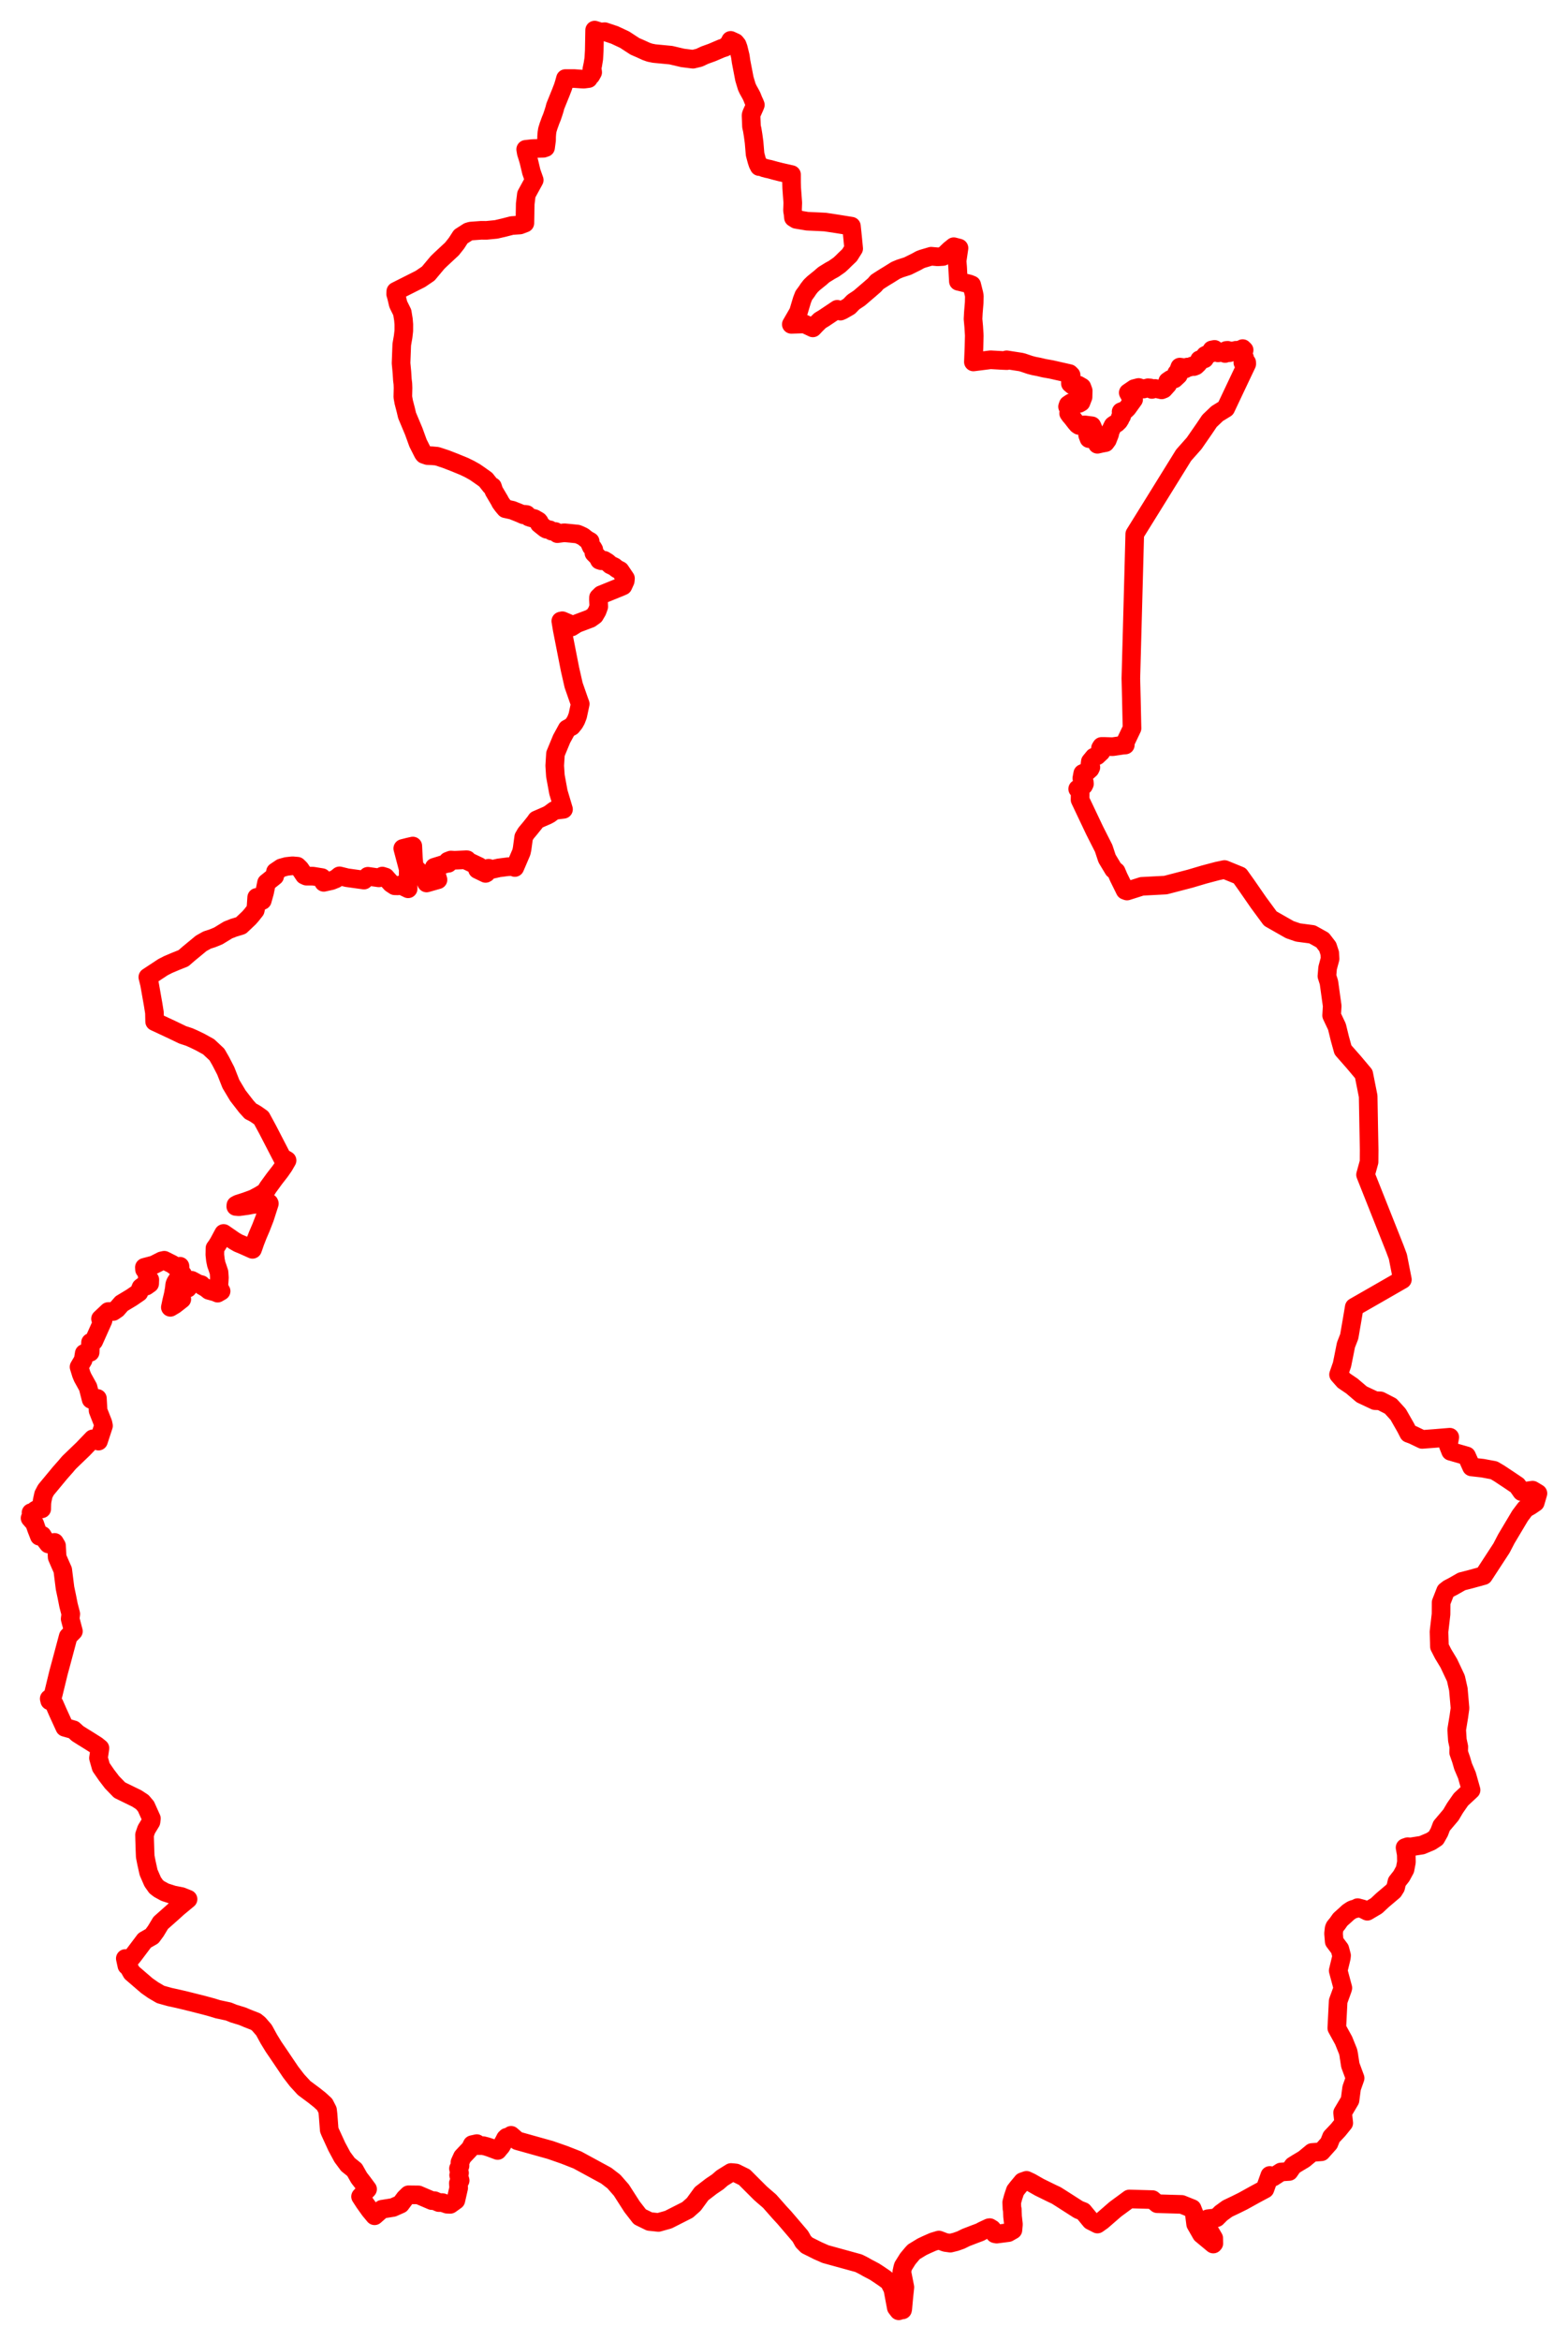 <svg width="260.683" height="388.924" xmlns="http://www.w3.org/2000/svg"><polygon points="5,252.229 5.634,252.952 5.708,253.056 5.772,253.173 6.063,254.006 6.542,255.235 7.023,255.087 7.281,255.524 8.044,256.521 9.07,256.255 9.398,256.809 9.505,258.728 9.993,259.856 10.434,260.851 10.811,263.859 11.117,265.3 11.393,266.699 11.768,268.143 11.666,268.972 12.205,271.019 11.336,271.901 10.244,275.991 9.733,277.875 8.834,281.575 8.43,282.07 8.184,282.226 8.27,282.579 8.474,282.496 8.772,282.742 9.022,283.109 9.638,284.517 10.767,286.983 11.473,287.181 12.222,287.391 12.894,288.01 13.701,288.521 14.78,289.187 16.044,289.989 16.616,290.448 16.372,292.086 16.799,293.592 17.704,294.904 18.622,296.107 19.884,297.408 22.749,298.806 23.658,299.401 24.266,300.117 25.174,302.136 25.102,302.687 24.337,303.943 24.028,304.842 24.049,305.723 24.098,307.28 24.145,308.45 24.359,309.538 24.698,311.072 25.383,312.648 25.966,313.471 26.468,313.856 27.427,314.381 28.788,314.819 30.147,315.087 30.206,315.105 31.263,315.53 29.583,316.921 28.514,317.886 26.717,319.476 25.895,320.838 25.271,321.686 24.044,322.386 22.197,324.838 21.678,325.474 20.833,325.391 21.095,326.592 21.241,326.571 21.908,327.748 24.428,329.916 25.463,330.642 26.695,331.364 28.213,331.788 29.247,332.011 30.26,332.245 31.582,332.567 33.831,333.135 35.281,333.527 36.223,333.819 37.991,334.197 38.847,334.544 40.316,334.993 41.061,335.31 42.523,335.885 43.002,336.268 43.878,337.275 44.7,338.779 45.493,340.073 46.245,341.172 48.346,344.283 49.376,345.616 50.559,346.908 52.228,348.147 53.177,348.903 53.972,349.634 54.452,350.569 54.534,351.257 54.734,353.859 54.907,354.281 55.994,356.651 56.92,358.373 57.846,359.621 58.944,360.504 59.695,361.832 60.305,362.62 61.112,363.709 59.945,364.943 60.588,365.932 61.496,367.202 62.271,368.133 63.505,367.05 65.339,366.756 66.599,366.197 67.326,365.221 67.915,364.647 69.569,364.666 71.78,365.612 72.243,365.623 72.955,365.94 73.556,365.944 74.316,366.214 74.855,366.235 75.787,365.567 76.256,363.506 76.199,362.729 76.502,362.273 76.251,361.397 76.398,361.029 76.221,360.298 76.48,359.837 76.464,359.255 76.875,358.349 78.187,356.955 78.501,356.316 79.273,356.146 79.478,356.475 80.315,356.479 80.899,356.628 81.404,356.79 82.735,357.287 83.128,356.803 83.313,356.604 83.786,355.773 84.036,355.282 84.23,355.095 84.397,355.048 84.585,355.1 84.713,355.177 84.971,354.764 86.015,355.668 91.512,357.207 93.841,358.019 95.997,358.866 100.784,361.468 102.057,362.445 103.308,363.875 105.08,366.637 106.372,368.299 107.977,369.083 109.462,369.239 111.109,368.778 114.303,367.158 115.349,366.228 116.638,364.461 118.253,363.221 119.321,362.502 120.063,361.857 121.532,360.944 121.881,360.97 122.325,361.02 123.763,361.727 126.414,364.376 126.909,364.814 127.945,365.702 129.621,367.601 130.419,368.464 133.063,371.557 133.552,372.432 134.14,373.028 135.963,373.939 137.243,374.504 142.757,376.02 143.543,376.417 144.24,376.81 145.373,377.405 146.063,377.854 146.994,378.486 147.811,379.09 148.433,380.317 149.009,383.393 149.416,383.924 149.812,383.786 150.047,383.777 150.087,383.596 150.109,383.334 150.139,383 150.269,381.602 150.349,380.842 150.438,380.003 149.932,377.442 150.077,376.774 150.152,376.518 150.924,375.285 151.682,374.379 151.927,374.12 153.279,373.296 154.048,372.931 155.127,372.456 156.092,372.164 157.152,372.567 157.996,372.683 158.89,372.462 159.745,372.161 160.587,371.744 162.01,371.196 162.93,370.852 163.319,370.636 163.992,370.32 164.413,370.124 164.548,370.102 164.928,370.336 165.404,371.121 165.697,371.179 167.634,370.93 168.4,370.494 168.487,369.554 168.341,368.248 168.294,367.056 168.241,366.945 168.199,365.911 168.425,365.063 168.792,363.961 169.185,363.453 169.994,362.48 170.663,362.248 171.388,362.587 172.812,363.398 174.954,364.449 175.595,364.747 176.234,365.149 179.314,367.119 180.086,367.418 181.345,368.946 182.449,369.508 183.254,368.939 185.421,367.055 187.75,365.342 191.592,365.448 192.394,366.129 196.461,366.244 198.198,366.941 198.567,367.87 198.779,369.523 199.739,371.196 201.708,372.83 201.805,372.718 201.785,371.855 201.153,370.772 200.478,369.033 200.797,368.629 202.268,368.452 203.004,367.714 204.067,366.943 205.428,366.295 206.645,365.692 208.806,364.496 210.3,363.699 211.11,361.433 211.654,361.71 212.96,360.861 214.318,360.771 214.973,359.827 215.605,359.431 216.801,358.715 218.131,357.615 219.688,357.5 220.948,356.084 221.359,355.049 221.889,354.493 222.478,353.862 223.404,352.717 223.209,351.018 224.444,348.931 224.708,346.917 225.291,345.266 224.49,343.102 224.326,342.007 224.292,341.839 224.253,341.49 224.13,340.869 223.381,339.012 222.246,336.951 222.471,332.481 223.177,330.538 223.251,330.28 222.48,327.407 222.996,325.266 223.037,324.892 222.752,323.811 221.816,322.563 221.706,321.236 221.791,320.453 221.823,320.334 221.909,320.129 222.361,319.572 222.793,318.957 222.845,318.894 223.542,318.271 224.172,317.692 224.7,317.343 224.97,317.226 225.716,317.02 225.714,316.94 226.598,317.177 227.318,317.54 228.837,316.642 229.875,315.674 231.668,314.155 232.028,313.584 232.243,312.644 232.99,311.695 233.588,310.592 233.822,309.37 233.797,308.109 233.595,306.966 234.038,306.813 234.513,306.852 236.402,306.555 237.895,305.925 238.728,305.376 239.285,304.388 239.67,303.365 241.217,301.536 241.903,300.377 242.886,298.963 244.568,297.401 243.879,294.961 243.237,293.453 242.919,292.356 242.502,291.158 242.529,290.21 242.289,289.093 242.179,287.379 242.536,285.196 242.73,283.806 242.455,280.654 242.044,278.834 240.872,276.347 239.924,274.777 239.31,273.573 239.237,271.105 239.448,269.283 239.575,268.193 239.58,267.585 239.588,266.24 240.331,264.341 240.827,263.955 241.578,263.566 243.017,262.746 244.423,262.387 246.648,261.776 249.632,257.202 250.429,255.664 252.72,251.824 253.596,250.664 254.461,250.166 255.243,249.63 255.683,248.115 254.792,247.579 252.979,247.833 252.254,246.8 250.959,245.927 249.26,244.801 248.383,244.282 246.499,243.929 244.643,243.72 243.82,241.885 241.17,241.124 240.779,240.148 241.028,238.783 238.401,239.001 236.438,239.146 234.872,238.393 234.196,238.145 233.701,237.183 232.444,234.983 231.201,233.619 229.492,232.74 228.608,232.708 226.383,231.663 224.76,230.282 223.429,229.38 222.539,228.375 223.107,226.737 223.317,225.712 223.766,223.461 224.311,222.062 224.797,219.248 225.145,217.176 226.701,216.286 228.931,215.009 233.147,212.586 232.401,208.787 231.911,207.474 231.255,205.819 227.024,195.173 227.609,193.043 227.624,191.021 227.545,186.866 227.459,182.117 226.73,178.447 225.054,176.458 223.274,174.435 222.756,172.568 222.271,170.582 221.385,168.708 221.481,167.138 220.936,163.217 220.603,162.172 220.718,160.815 221.127,159.296 221.076,158.373 220.727,157.3 219.877,156.195 218.153,155.235 215.8,154.926 214.423,154.452 211.192,152.614 209.232,149.954 207.219,147.047 206.114,145.498 203.577,144.465 202.371,144.719 200.181,145.299 197.871,145.984 193.775,147.051 189.829,147.258 188.224,147.769 187.367,148.039 187.05,147.922 185.972,145.739 185.569,144.793 185.129,144.441 184.908,144.071 184.62,143.595 184.33,143.112 184.048,142.646 183.487,140.945 181.966,137.94 181.254,136.439 179.561,132.87 179.582,131.477 179.167,131.074 179.59,130.828 180.159,130.505 180.292,130.234 180.265,129.936 180.036,129.6 179.857,129.306 180.006,128.502 180.778,128.165 181.227,127.757 181.359,127.484 181.21,127.026 181.27,126.534 181.881,125.788 182.387,125.566 182.871,125.107 183.049,124.95 182.956,124.302 183.132,124.013 183.533,124.011 184.987,124.057 186.726,123.799 187.082,123.779 187.076,123.357 188.201,120.999 188.146,118.574 188.091,116.045 188.007,112.723 188.187,106.139 188.335,100.666 188.476,95.439 188.655,88.726 191.739,83.763 194.976,78.541 196.779,75.631 198.526,73.66 200.242,71.183 201.085,69.931 202.356,68.718 203.78,67.843 205.538,64.127 207.276,60.465 207.269,60.221 206.624,60.232 206.635,60.119 206.687,59.719 206.919,59.453 206.799,59.259 206.471,59.24 206.387,59.012 206.663,58.45 206.839,58.16 206.594,57.919 206.351,58.06 205.706,58.217 205.467,58.196 205.229,58.328 204.903,58.298 204.455,58.591 204.338,58.605 204.11,58.202 203.878,58.219 203.741,58.65 203.672,58.729 203.356,58.412 202.984,58.551 202.502,58.626 202.25,58.409 202.185,58.28 201.92,58.05 201.476,58.135 201.455,58.625 201.342,58.678 200.96,58.749 200.552,58.967 200.377,59.049 200.337,59.492 200.255,59.617 199.573,59.717 199.428,59.775 199.298,60.27 199.098,60.495 198.79,60.782 198.485,60.902 198.198,60.802 197.791,61 197.392,60.985 197.05,61.285 196.831,61.205 196.614,61.054 196.145,60.989 195.866,61.739 195.608,62.013 195.615,62.137 195.911,62.33 195.244,62.955 194.604,63.029 194.134,63.353 194.211,63.62 194.14,63.884 193.47,64.634 193.124,64.772 192.77,64.69 192.05,64.54 191.501,64.703 191.259,64.459 190.846,64.427 190.123,64.636 189.302,64.377 188.567,64.563 187.574,65.241 187.826,65.703 188.468,66.369 187.42,67.821 187.104,68.128 186.387,68.409 186.481,69.137 186.248,69.327 186.217,69.636 185.99,69.994 185.646,70.327 185.301,70.5 185.057,70.68 185.014,70.754 184.558,71.697 184.495,72.091 184.101,73.102 183.778,73.541 183.149,73.655 182.447,73.815 182.603,72.763 182.36,72.728 181.042,72.875 180.82,72.285 181.019,71.643 181.274,71.408 181.805,71.412 181.668,71.063 181.518,70.739 180.334,70.589 179.371,70.684 179.132,70.519 179.007,70.361 178.892,70.245 178.178,69.324 177.923,69.04 177.663,68.669 177.919,67.482 177.483,67.566 177.594,67.237 178.044,66.933 179.402,67.026 179.723,66.841 180.059,65.967 180.084,64.915 179.866,64.32 179.285,63.984 178.33,64.028 177.956,63.713 177.973,62.581 178.074,62.333 177.806,62.068 174.761,61.38 173.606,61.177 172.682,60.958 171.851,60.798 171.214,60.628 170.051,60.234 169.722,60.15 167.353,59.781 167.403,59.916 166.705,59.888 164.681,59.773 161.827,60.134 161.922,57.77 161.972,55.807 161.962,55.53 161.885,54.278 161.768,52.998 161.824,51.928 161.96,50.3 161.988,49.206 161.925,48.828 161.553,47.338 161.131,47.171 159.332,46.739 159.208,44.429 159.122,43.349 159.436,41.215 158.566,40.987 157.92,41.502 156.755,42.616 155.888,42.667 154.807,42.57 153.351,43.001 152.961,43.15 152.317,43.505 150.904,44.205 149.63,44.614 148.916,44.912 147.67,45.691 147.092,46.038 146.277,46.556 145.82,46.856 145.39,47.351 144.56,48.072 142.849,49.537 141.883,50.175 141.171,50.908 140.083,51.533 139.721,51.69 139.192,51.388 136.975,52.872 136.336,53.256 135.642,53.938 135.136,54.476 133.751,53.82 131.556,53.891 132.737,51.849 133.342,49.83 133.626,49.096 134.116,48.43 134.402,47.999 134.785,47.507 135.242,47.066 136.419,46.115 136.699,45.86 136.758,45.818 136.976,45.628 138.031,44.979 138.611,44.663 139.545,44.01 140.062,43.53 140.448,43.145 141.233,42.395 141.926,41.298 141.747,39.449 141.551,37.58 139.141,37.192 137.199,36.898 136.609,36.865 134.197,36.753 132.359,36.444 131.913,36.168 131.838,35.434 131.813,35.333 131.754,34.967 131.803,33.695 131.622,31.238 131.596,30.362 131.593,29.003 129.841,28.61 128.894,28.371 127.946,28.109 127.503,28.019 127.004,27.884 126.574,27.68 126.224,27.677 126.006,27.261 125.831,26.733 125.534,25.629 125.369,23.661 125.213,22.5 125.053,21.517 124.937,21.034 124.922,20.65 124.862,19.198 124.882,19.06 124.966,18.829 125.442,17.767 125.577,17.427 125.451,17.109 125.243,16.661 124.993,16.029 124.793,15.642 124.497,15.11 124.37,14.882 124.153,14.414 123.761,13.11 123.311,10.776 123.201,10.201 123.084,9.361 122.744,7.961 122.558,7.45 122.243,7.062 121.473,6.708 121.159,7.319 120.509,7.871 119.97,8.043 118.361,8.729 117.176,9.156 116.245,9.59 115.207,9.839 113.487,9.622 111.53,9.162 108.761,8.897 108.028,8.749 107.448,8.548 106.431,8.084 105.562,7.71 103.845,6.59 102.176,5.81 100.534,5.262 99.863,5.325 98.86,5 98.794,8.436 98.716,9.764 98.557,10.741 98.394,11.512 98.483,11.638 98.534,12.018 98.238,12.552 97.932,12.826 97.839,13.055 97.073,13.153 96.611,13.133 95.449,13.051 94.005,13.051 93.797,13.807 93.601,14.431 93.261,15.316 92.32,17.64 92.194,18.131 92.017,18.699 91.761,19.454 91.524,20.028 91.277,20.72 91.22,20.861 90.995,21.591 90.923,22.068 90.875,22.664 90.865,23.31 90.702,24.516 90.338,24.639 88.884,24.674 88.495,24.689 87.397,24.812 87.5,25.425 87.681,25.996 87.876,26.644 87.967,26.991 88.34,28.562 88.817,29.915 87.511,32.304 87.322,33.854 87.261,37.071 86.439,37.383 85.103,37.473 83.835,37.799 82.492,38.114 80.87,38.272 80.008,38.264 78.257,38.392 77.844,38.515 76.6,39.313 75.897,40.4 75.143,41.355 73.233,43.13 72.734,43.618 71.2,45.451 69.882,46.346 65.804,48.399 65.778,48.84 65.928,49.366 66.186,50.462 66.257,50.652 66.876,51.902 67.068,53.08 67.137,53.876 67.134,54.953 67.02,55.944 66.793,57.25 66.676,60.334 66.82,61.862 66.896,63.09 66.98,63.769 67.005,64.46 66.971,65.955 67.123,66.803 67.464,68.117 67.679,69.027 68.786,71.663 69.498,73.622 70.371,75.348 70.496,75.498 71.071,75.694 71.775,75.717 72.659,75.795 74.126,76.279 75.504,76.813 77.172,77.496 78.097,77.945 78.96,78.43 79.75,78.976 80.759,79.695 81.593,80.747 81.875,80.844 82.107,81.564 83.08,83.208 83.202,83.476 83.614,84.035 84.022,84.517 85.169,84.769 86.468,85.29 87.003,85.529 87.275,85.446 87.566,85.488 87.9,85.889 88.27,86.012 88.849,86.164 89.524,86.556 89.656,86.711 89.656,87.021 90.616,87.792 90.864,87.93 91.42,88.03 91.731,88.251 92.346,88.31 92.662,88.662 93.811,88.515 94.84,88.61 96,88.728 96.398,88.887 96.937,89.143 97.559,89.638 98.119,89.952 98.062,90.311 98.292,90.827 98.553,91.024 98.723,91.318 98.738,91.89 99.402,92.563 99.655,93.067 99.963,93.166 100.454,93.087 101.016,93.434 101.468,93.846 102.137,94.165 102.541,94.501 103.095,94.78 103.987,96.097 103.944,96.521 103.574,97.338 103.191,97.508 99.948,98.824 99.501,99.26 99.494,99.679 99.547,100.785 99.281,101.519 98.847,102.258 98.144,102.761 95.912,103.602 95.028,104.162 94.893,103.729 93.49,103.132 93.234,103.184 93.46,104.553 94.763,111.188 95.367,113.841 96.289,116.482 96.464,116.953 96.048,118.903 95.773,119.625 95.481,120.143 95.039,120.69 94.282,121.102 93.373,122.766 92.347,125.246 92.225,127.21 92.335,128.898 92.836,131.624 93.684,134.462 92.169,134.647 91.363,135.246 90.968,135.46 89.204,136.226 88.942,136.603 88.134,137.609 87.434,138.449 87.064,139.084 86.803,141.009 86.683,141.581 85.592,144.13 85.473,143.987 85.217,143.976 84.489,143.992 82.948,144.188 81.741,144.458 81.245,144.255 81.202,144.255 81.146,144.374 81.132,144.367 81.082,144.465 81.112,144.48 80.839,145.05 80.775,145.019 80.728,145.108 79.388,144.46 79.655,143.957 77.622,142.995 77.65,142.845 77.589,142.835 76.001,142.908 75.552,142.923 74.961,142.888 74.464,143.078 74.53,143.434 74.383,143.416 72.197,144.091 72.285,144.324 72.815,146.164 70.921,146.702 70.516,145.473 69.947,145.165 69.454,144.59 68.931,144.671 68.728,142.586 68.63,140.561 67.888,140.728 66.959,140.964 67.87,144.406 67.853,147.666 66.536,147.021 66.128,147.179 65.618,147.165 65.027,146.776 64.564,146.264 64.088,145.719 63.56,145.552 62.99,145.848 61.156,145.586 60.51,146.218 57.692,145.825 56.442,145.517 55.805,146.027 55.102,146.308 53.823,146.593 53.519,145.807 52.033,145.566 50.938,145.565 50.598,145.414 49.888,144.354 49.438,143.914 48.623,143.843 47.648,143.95 46.768,144.189 45.796,144.84 45.666,145.58 44.31,146.668 43.988,148.254 43.607,149.611 43.501,149.165 42.675,149.094 42.568,150.652 42.436,151.242 41.807,152.037 41.403,152.498 40.059,153.77 39.117,154.061 38.898,154.119 37.904,154.509 36.288,155.498 35.29,155.905 34.434,156.178 33.453,156.727 31.306,158.498 30.502,159.2 29.185,159.726 27.961,160.244 27.098,160.687 24.576,162.348 24.865,163.519 25.47,166.952 25.676,168.247 25.709,169.732 28.797,171.175 30.353,171.926 31.469,172.293 32.166,172.6 33.287,173.141 34.688,173.915 36.066,175.204 36.691,176.29 37.531,177.914 38.39,180.097 39.546,182.029 40.942,183.829 41.656,184.622 42.098,184.841 42.567,185.118 43.452,185.743 44.492,187.662 47.16,192.822 47.202,193.052 47.462,192.635 47.727,192.794 47.181,193.739 46.58,194.6 45.606,195.854 44.56,197.291 44.375,197.589 44.064,198.058 43.139,198.624 42.124,199.163 40.811,199.644 39.562,200.046 39.217,200.228 39.198,200.441 39.73,200.488 41.173,200.288 41.863,200.153 44.443,199.831 44.738,199.869 44.78,199.966 44.011,202.364 43.39,203.962 42.842,205.239 42.393,206.394 42.118,207.2 41.981,207.569 40.435,206.878 39.6,206.53 38.975,206.171 37.174,204.928 36.384,206.4 36.052,206.942 35.739,207.375 35.718,208.465 35.814,209.342 35.968,210.085 36.102,210.447 36.414,211.382 36.474,212.268 36.435,212.931 36.382,213.551 36.56,214.2 36.758,214.517 36.181,214.846 35.811,214.679 34.736,214.386 34.237,213.991 33.626,213.642 33.469,213.431 32.901,213.277 32.24,212.907 31.865,212.712 31.213,214.023 30.559,213.765 29.672,215.538 30.226,215.849 29.047,216.772 28.321,217.203 28.552,216.1 28.806,215.047 28.908,214.46 28.963,214.182 29.042,213.437 29.108,213.245 29.189,213.059 29.41,212.705 30.223,211.749 30.369,211.732 30.158,211.53 29.969,211.337 29.926,210.377 29.892,211.025 28.679,210.068 27.312,209.383 26.871,209.482 25.572,210.145 24.003,210.56 24.026,210.924 24.306,211.147 24.5,212.103 24.907,212.607 24.883,213.268 24.307,213.674 23.974,213.496 23.437,213.902 23.102,214.736 21.872,215.579 20.214,216.578 19.442,217.468 18.817,217.895 17.999,217.897 16.712,219.111 17.129,219.379 15.587,222.823 15.051,223.034 14.988,224.678 14.002,224.854 13.825,225.944 13.143,227.105 13.516,228.32 13.746,228.869 14.634,230.472 15.151,232.5 16.195,232.336 16.307,234.367 17.115,236.424 17.207,236.881 16.374,239.43 15.435,239.049 13.808,240.742 11.521,242.942 11.263,243.234 10.985,243.569 9.98,244.706 7.635,247.535 7.233,248.301 7.01,249.324 6.958,249.772 6.935,250.543 6.939,250.686 6.054,250.813 5.862,250.925 5.635,251.268 5.16,251.318 5.219,251.898 5,252.229" stroke="red" stroke-width="3.097px" fill="none" stroke-linejoin="round" vector-effect="non-scaling-stroke"></polygon></svg>